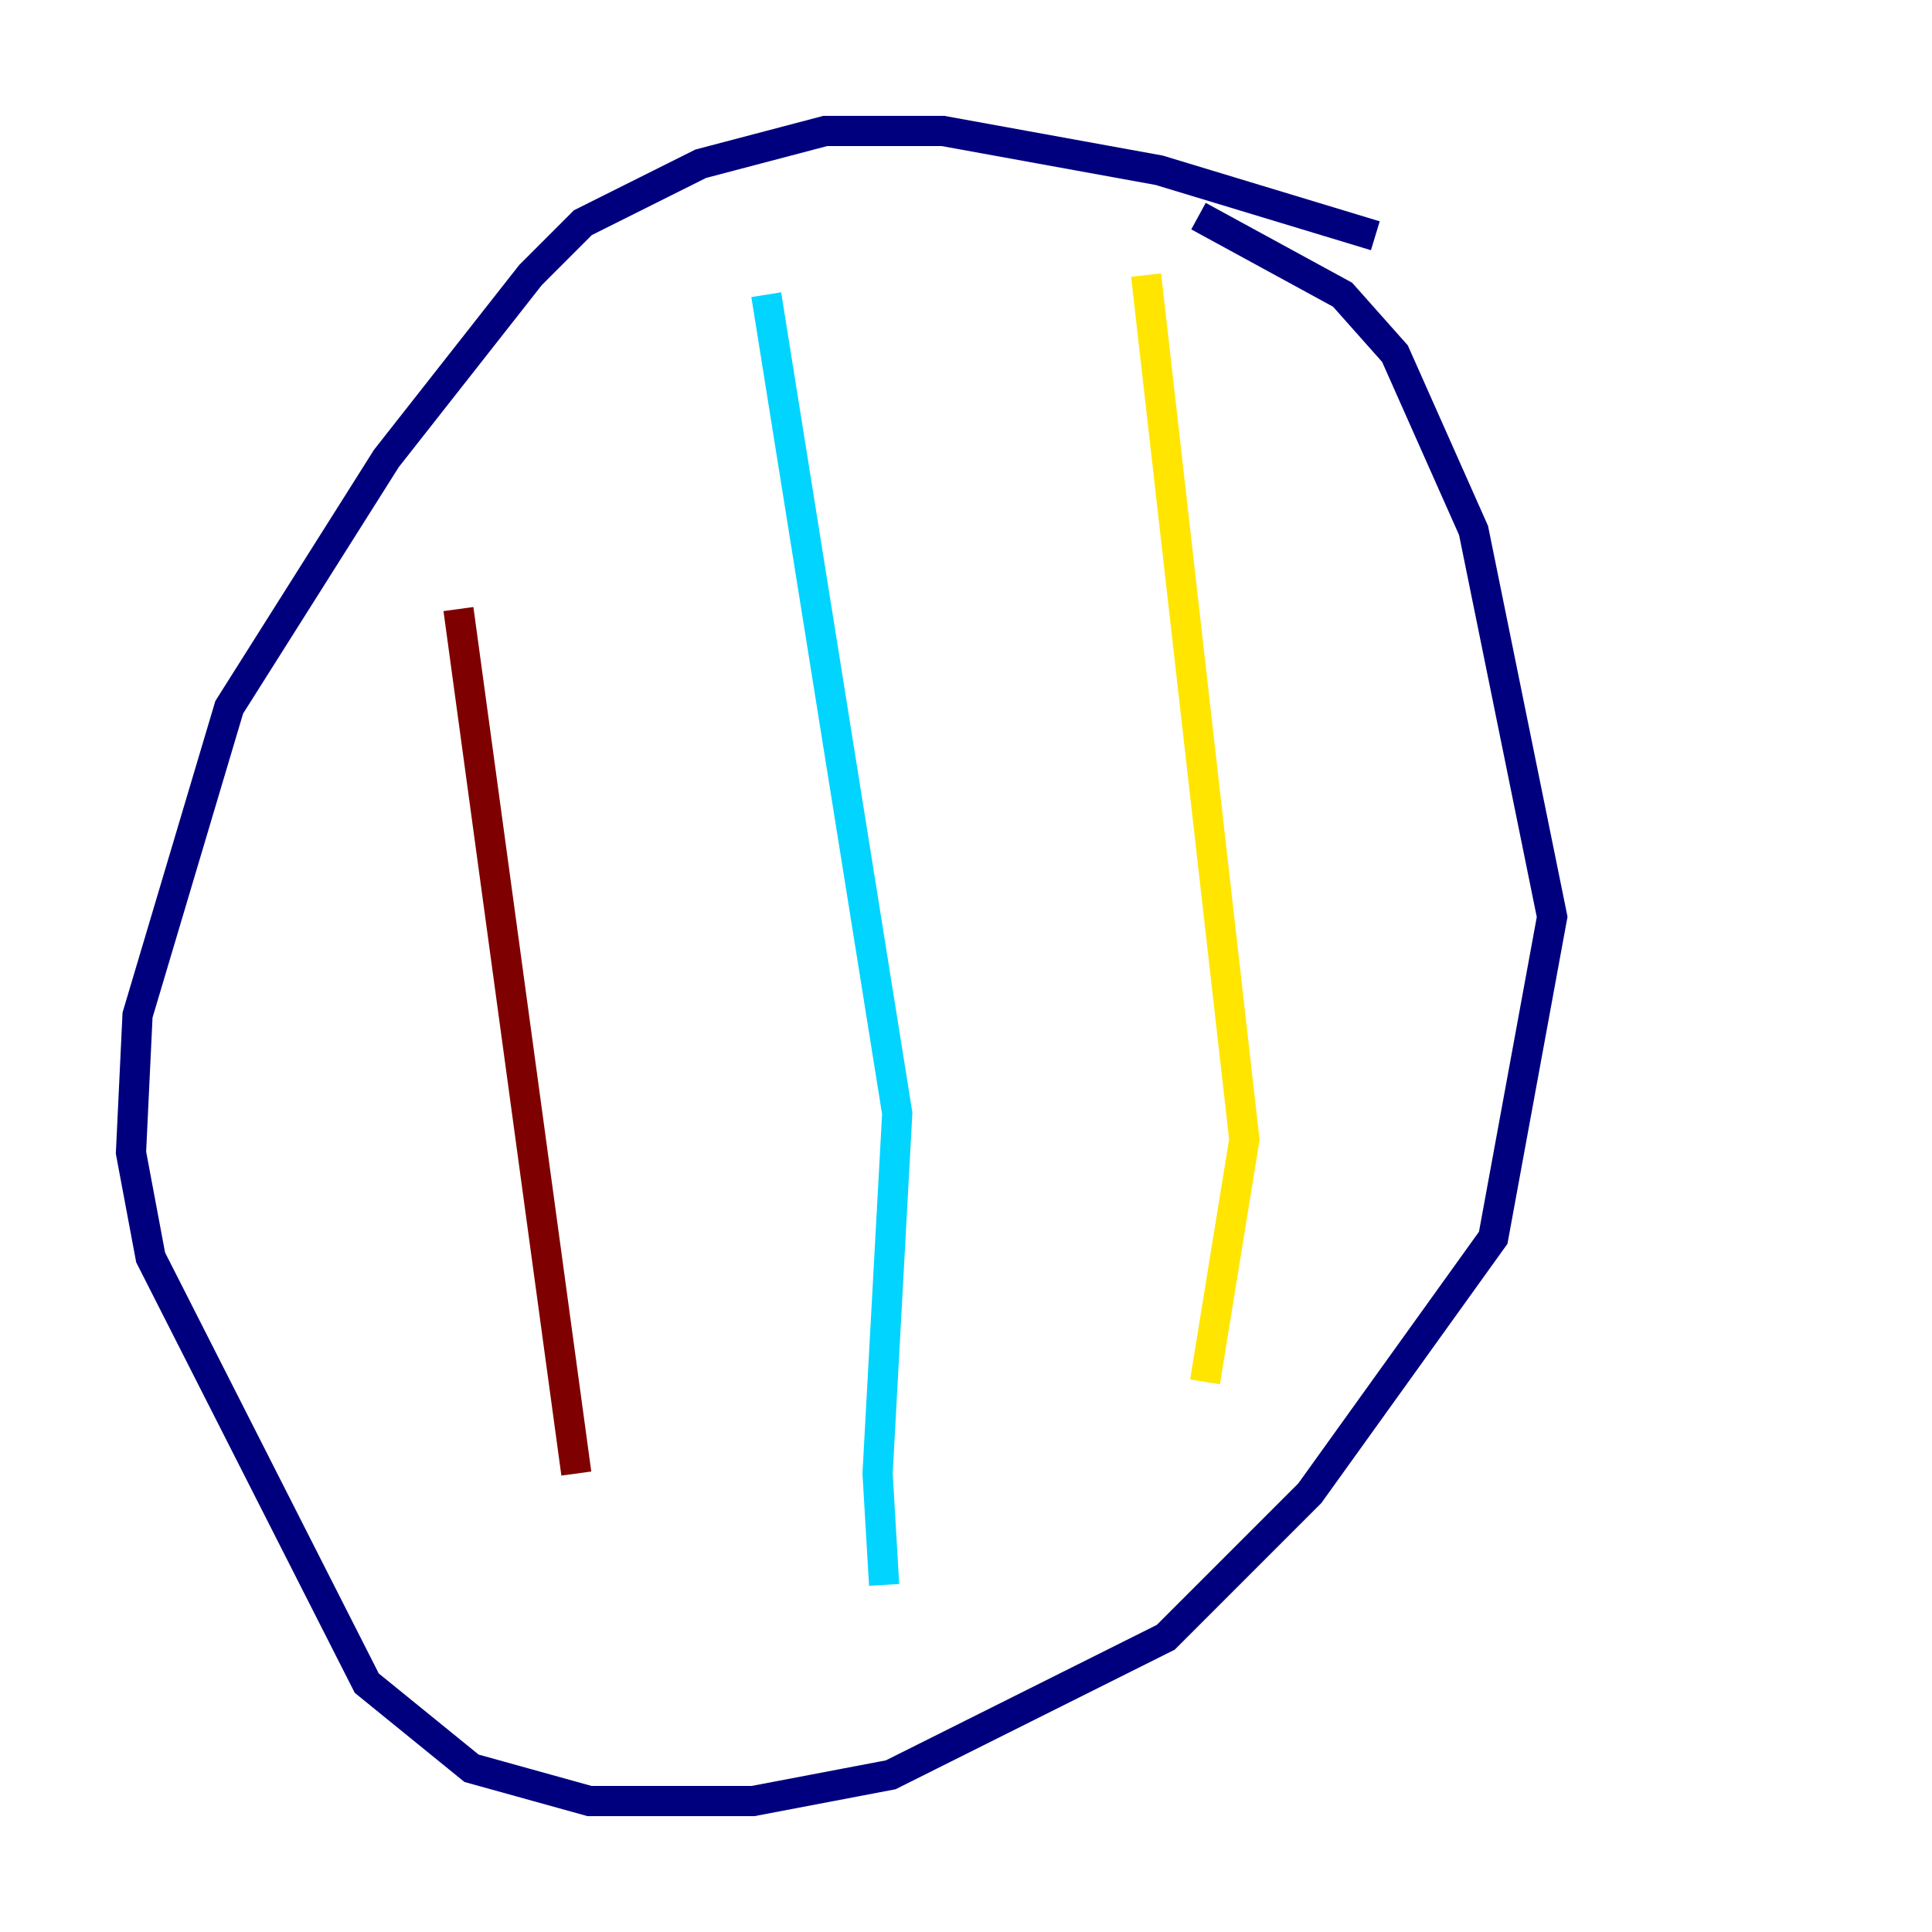 <?xml version="1.0" encoding="utf-8" ?>
<svg baseProfile="tiny" height="128" version="1.2" viewBox="0,0,128,128" width="128" xmlns="http://www.w3.org/2000/svg" xmlns:ev="http://www.w3.org/2001/xml-events" xmlns:xlink="http://www.w3.org/1999/xlink"><defs /><polyline fill="none" points="91.119,15.62 76.8,11.281 62.481,8.678 54.671,8.678 46.427,10.848 38.617,14.752 35.146,18.224 25.6,30.373 15.186,46.861 9.112,67.254 8.678,76.366 9.98,83.308 24.298,111.512 31.241,117.153 39.051,119.322 49.898,119.322 59.01,117.586 77.234,108.475 86.78,98.929 98.929,82.007 102.834,60.746 97.627,35.146 92.42,23.43 88.949,19.525 79.403,14.319" stroke="#00007f" stroke-width="2" /><polyline fill="none" points="50.766,19.525 59.444,73.763 58.142,97.627 58.576,105.003" stroke="#00d4ff" stroke-width="2" /><polyline fill="none" points="75.932,18.224 82.441,75.498 79.837,91.552" stroke="#ffe500" stroke-width="2" /><polyline fill="none" points="30.373,40.352 38.183,97.627" stroke="#7f0000" stroke-width="2" /></svg>